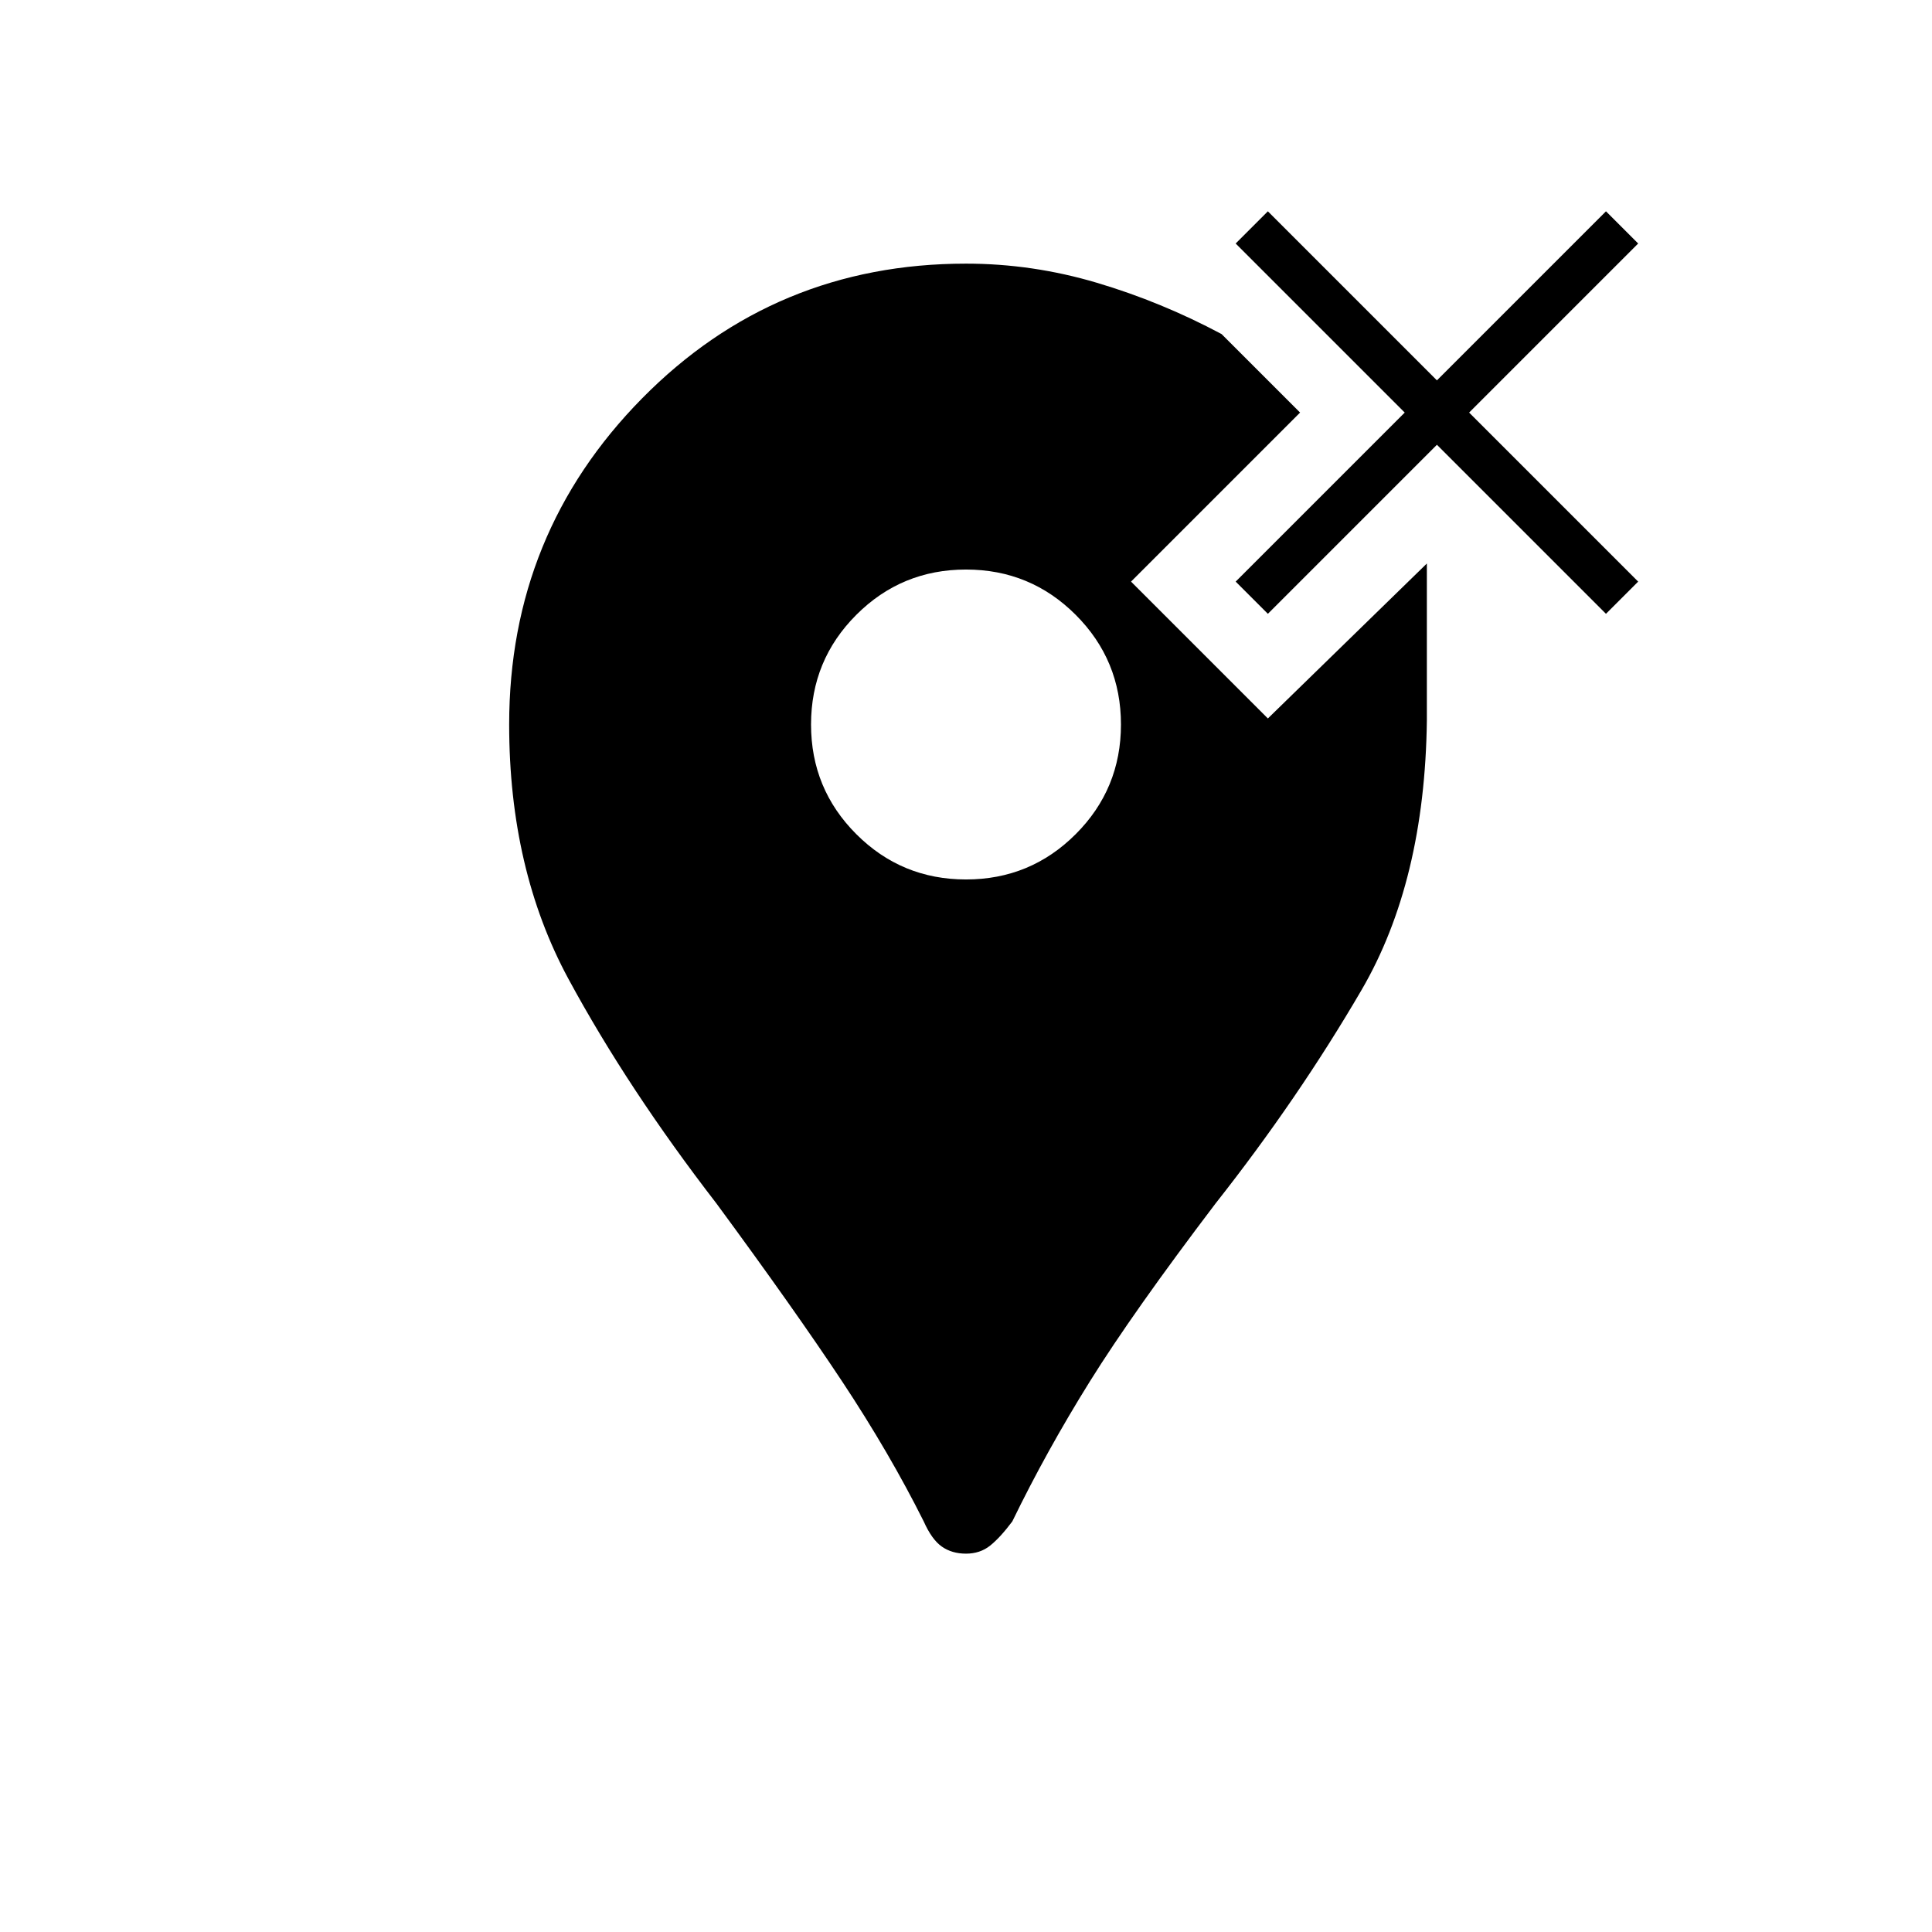 <svg xmlns="http://www.w3.org/2000/svg" height="48" width="48"><path d="M31.5 15.25 30.7 14.45 34.9 10.25 30.7 6.05 31.5 5.25 35.7 9.45 39.9 5.25 40.7 6.05 36.5 10.25 40.7 14.45 39.9 15.25 35.7 11.05ZM24 38.6Q23.65 38.6 23.4 38.425Q23.15 38.25 22.95 37.8Q22.1 36.1 20.925 34.325Q19.75 32.55 17.8 29.9Q15.6 27.05 14.125 24.325Q12.65 21.6 12.65 18Q12.65 13.25 15.95 9.9Q19.25 6.55 24 6.55Q25.65 6.55 27.25 7.025Q28.85 7.5 30.35 8.3L32.3 10.25L28.1 14.45L31.5 17.85L35.45 14V17.9Q35.4 21.9 33.825 24.6Q32.25 27.3 30.2 29.9Q28.15 32.6 27.075 34.325Q26 36.05 25.15 37.8Q24.85 38.2 24.6 38.4Q24.35 38.6 24 38.6ZM24 21.85Q25.6 21.85 26.725 20.725Q27.85 19.6 27.85 18Q27.85 16.4 26.725 15.275Q25.6 14.15 24 14.15Q22.4 14.15 21.275 15.275Q20.15 16.4 20.15 18Q20.15 19.6 21.275 20.725Q22.4 21.85 24 21.85Z"/></svg>